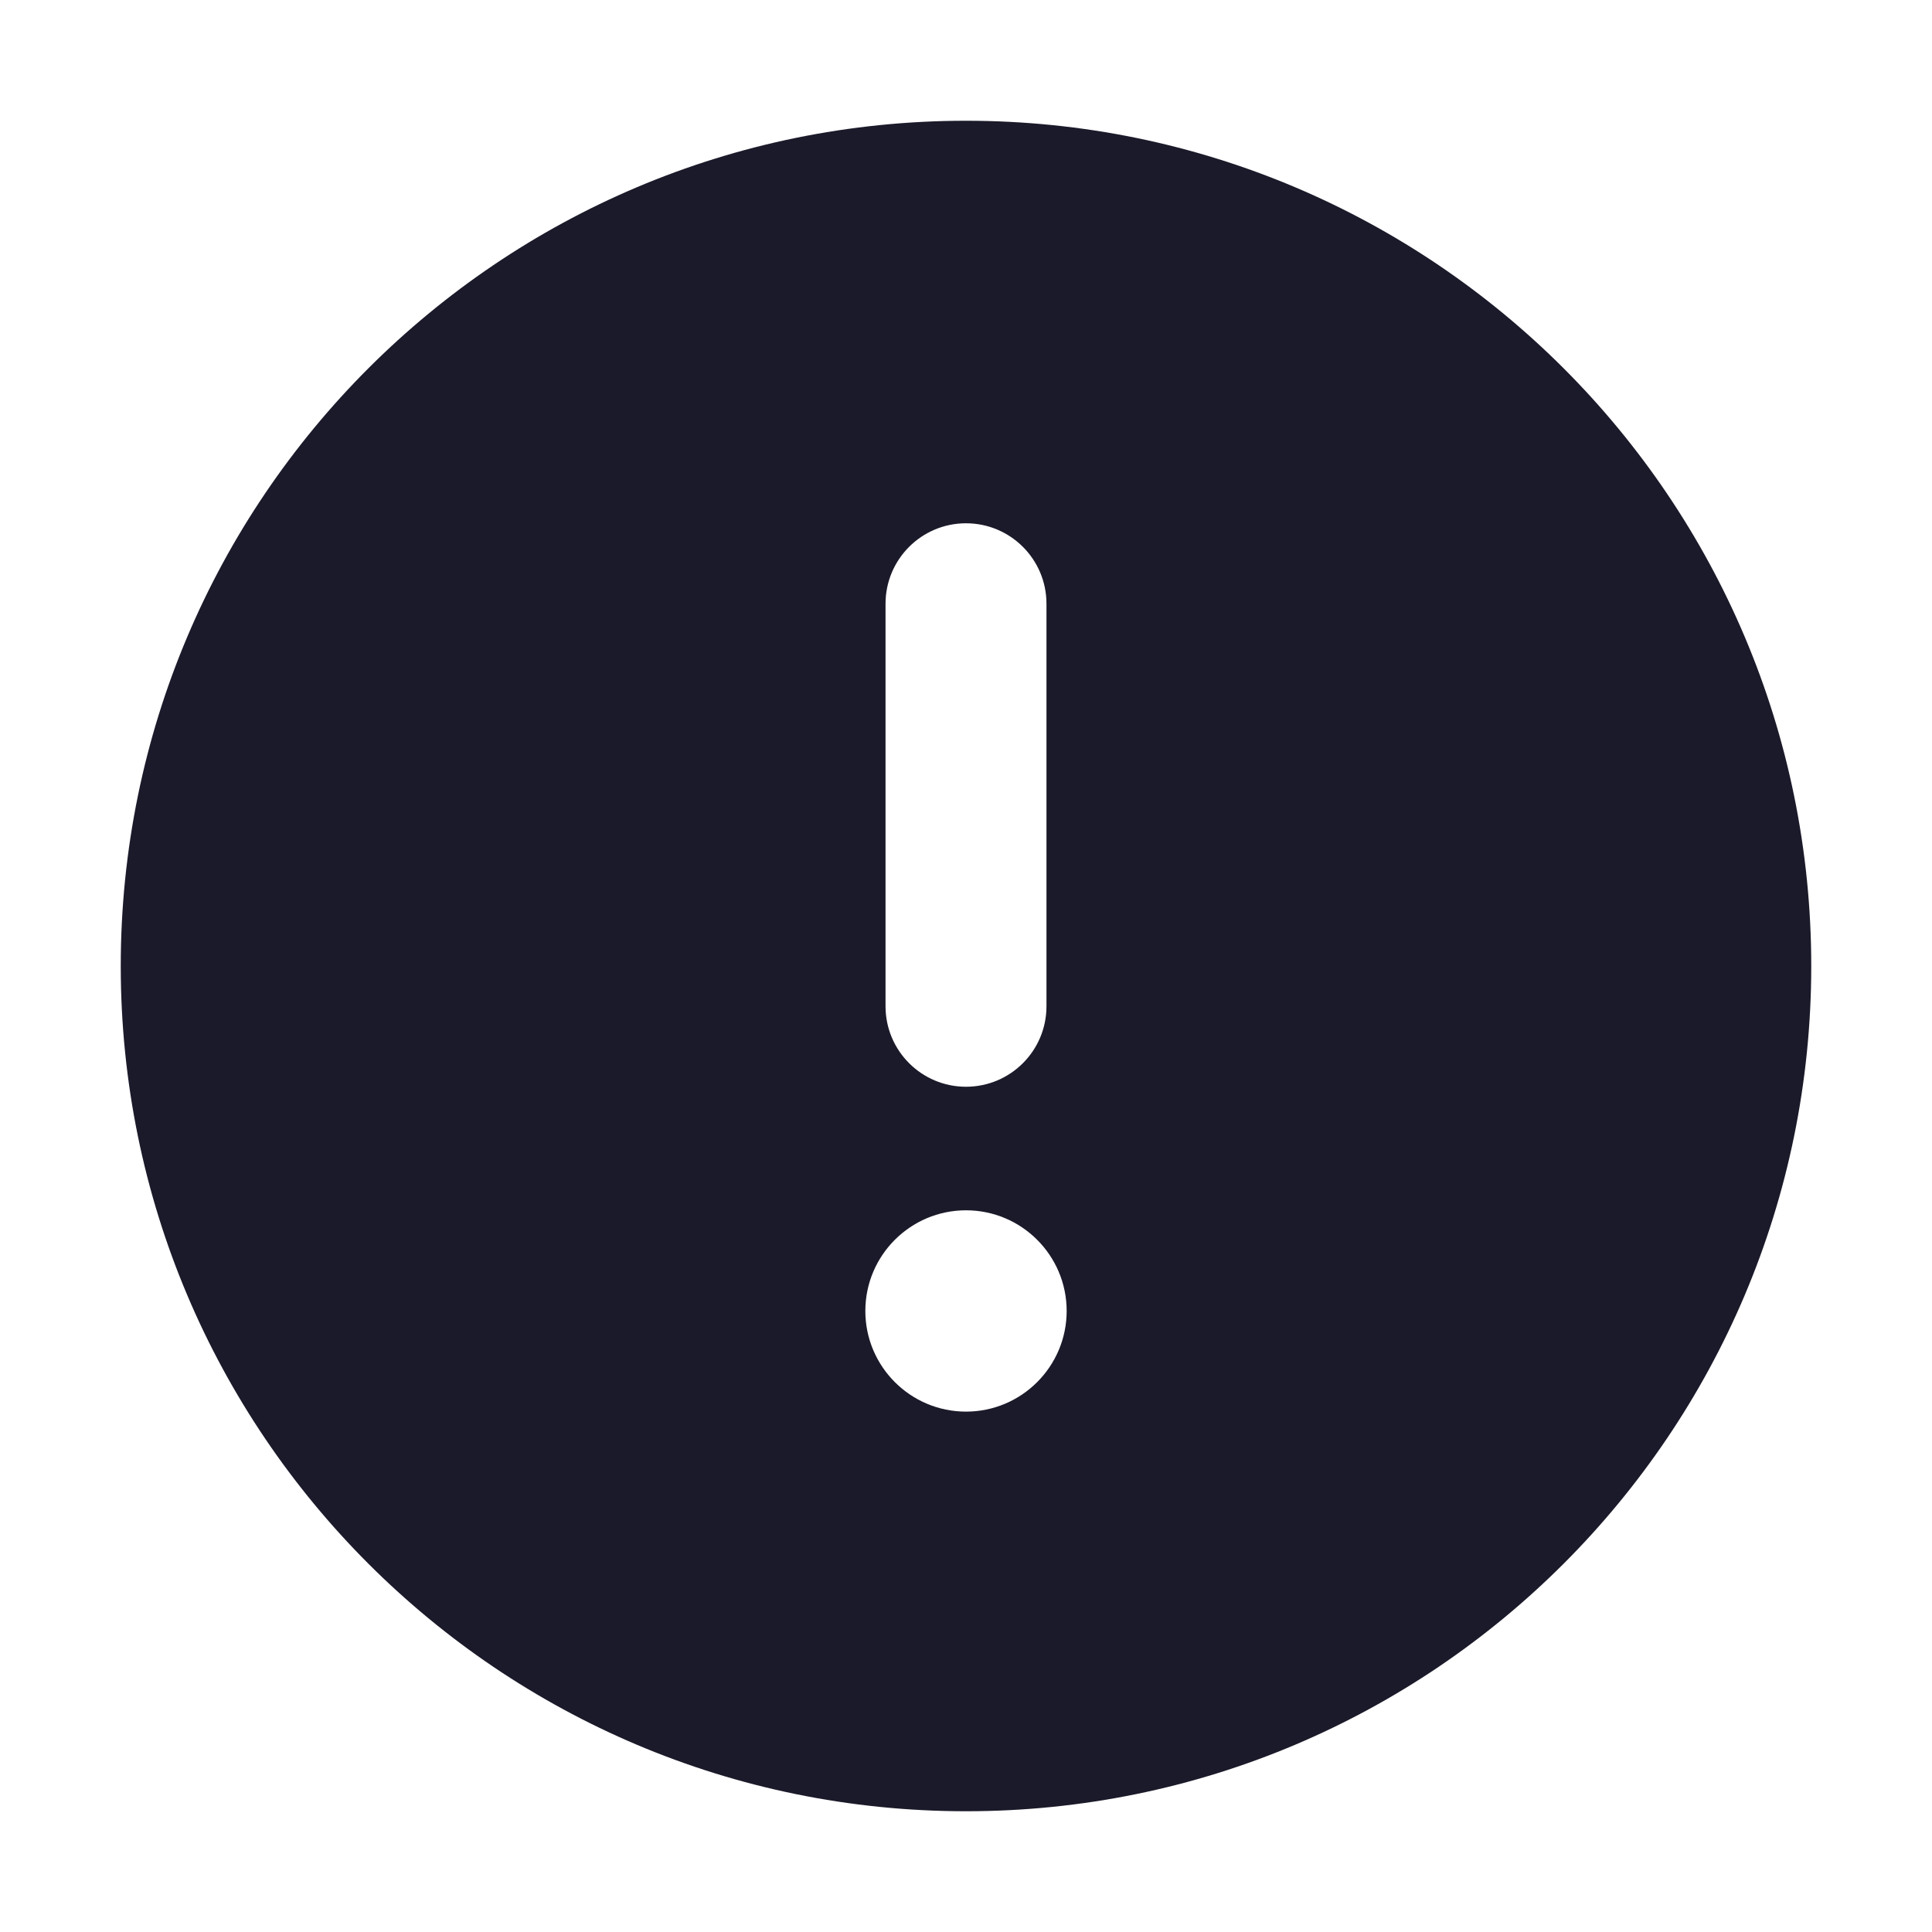 <svg width="20" height="20" viewBox="0 0 20 20" fill="none" xmlns="http://www.w3.org/2000/svg">
<path fill-rule="evenodd" clip-rule="evenodd" d="M18.75 10C18.75 14.832 14.832 18.75 10 18.75C5.168 18.75 1.25 14.832 1.25 10C1.25 5.168 5.168 1.25 10 1.25C14.832 1.25 18.75 5.168 18.75 10ZM9.167 6.25C9.167 5.79 9.54 5.417 10 5.417C10.46 5.417 10.833 5.79 10.833 6.25V10.417C10.833 10.877 10.46 11.25 10 11.25C9.54 11.25 9.167 10.877 9.167 10.417V6.25ZM10 12.529C9.425 12.529 8.958 12.996 8.958 13.571C8.958 14.146 9.425 14.613 10 14.613C10.575 14.613 11.042 14.146 11.042 13.571C11.042 12.996 10.575 12.529 10 12.529Z" fill="#1B1A2A"/>
</svg>
